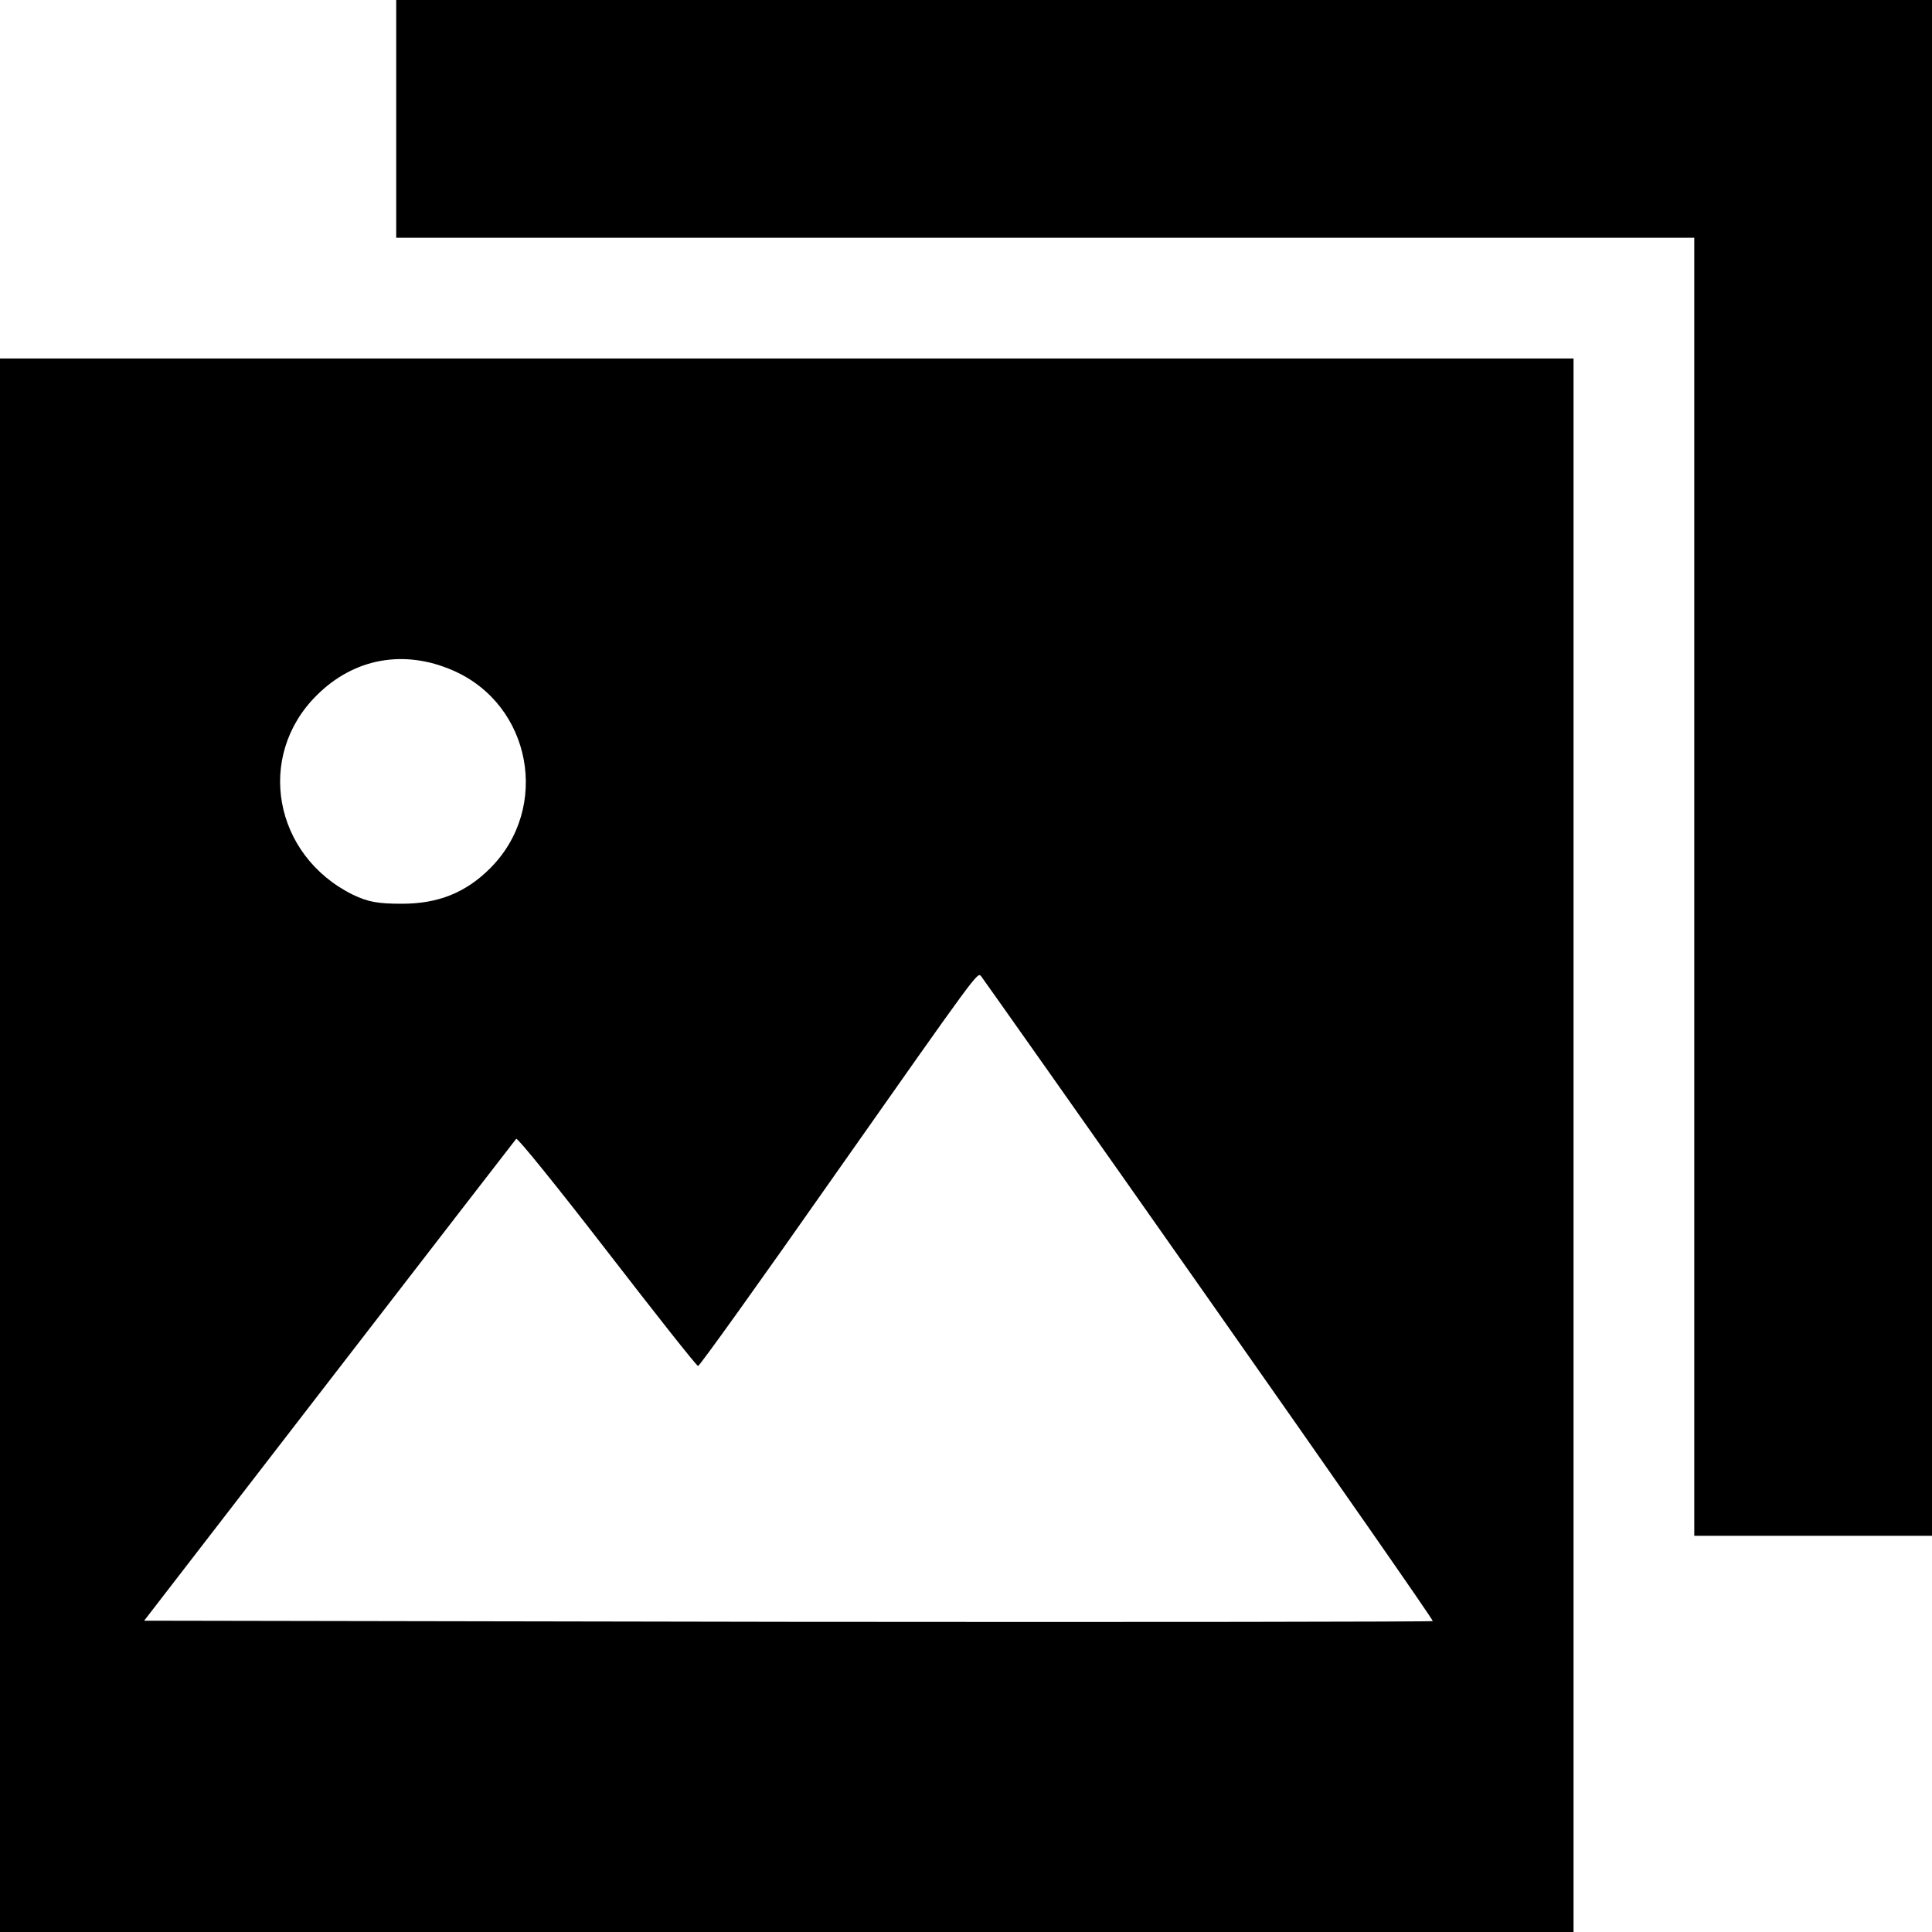 <?xml version="1.0" standalone="no"?>
<!DOCTYPE svg PUBLIC "-//W3C//DTD SVG 20010904//EN"
 "http://www.w3.org/TR/2001/REC-SVG-20010904/DTD/svg10.dtd">
<svg version="1.0" xmlns="http://www.w3.org/2000/svg"
 width="512pt" height="512pt" viewBox="0 0 512 512"
 preserveAspectRatio="xMidYMid meet">
<g transform="translate(0,512) scale(0.1,-0.1)"
fill="#000000" stroke="none">
<path d="M1050 4805 l0 -315 1720 0 1720 0 0 -1720 0 -1720 315 0 315 0 0
2035 0 2035 -2035 0 -2035 0 0 -315z"/>
<path d="M0 2085 l0 -2085 2085 0 2085 0 0 2085 0 2085 -2085 0 -2085 0 0
-2085z m1201 1258 c208 -91 258 -364 98 -524 -65 -65 -138 -94 -234 -94 -65 0
-90 5 -130 24 -210 104 -258 367 -96 528 99 99 232 123 362 66z m2003 -1667
c328 -467 595 -850 593 -852 -2 -2 -771 -3 -1710 -2 l-1705 3 490 635 c269
349 493 638 496 642 4 3 112 -131 241 -298 129 -167 237 -304 241 -304 4 0
166 226 360 503 384 546 380 541 390 530 4 -5 276 -390 604 -857z"/>
</g>
</svg>
